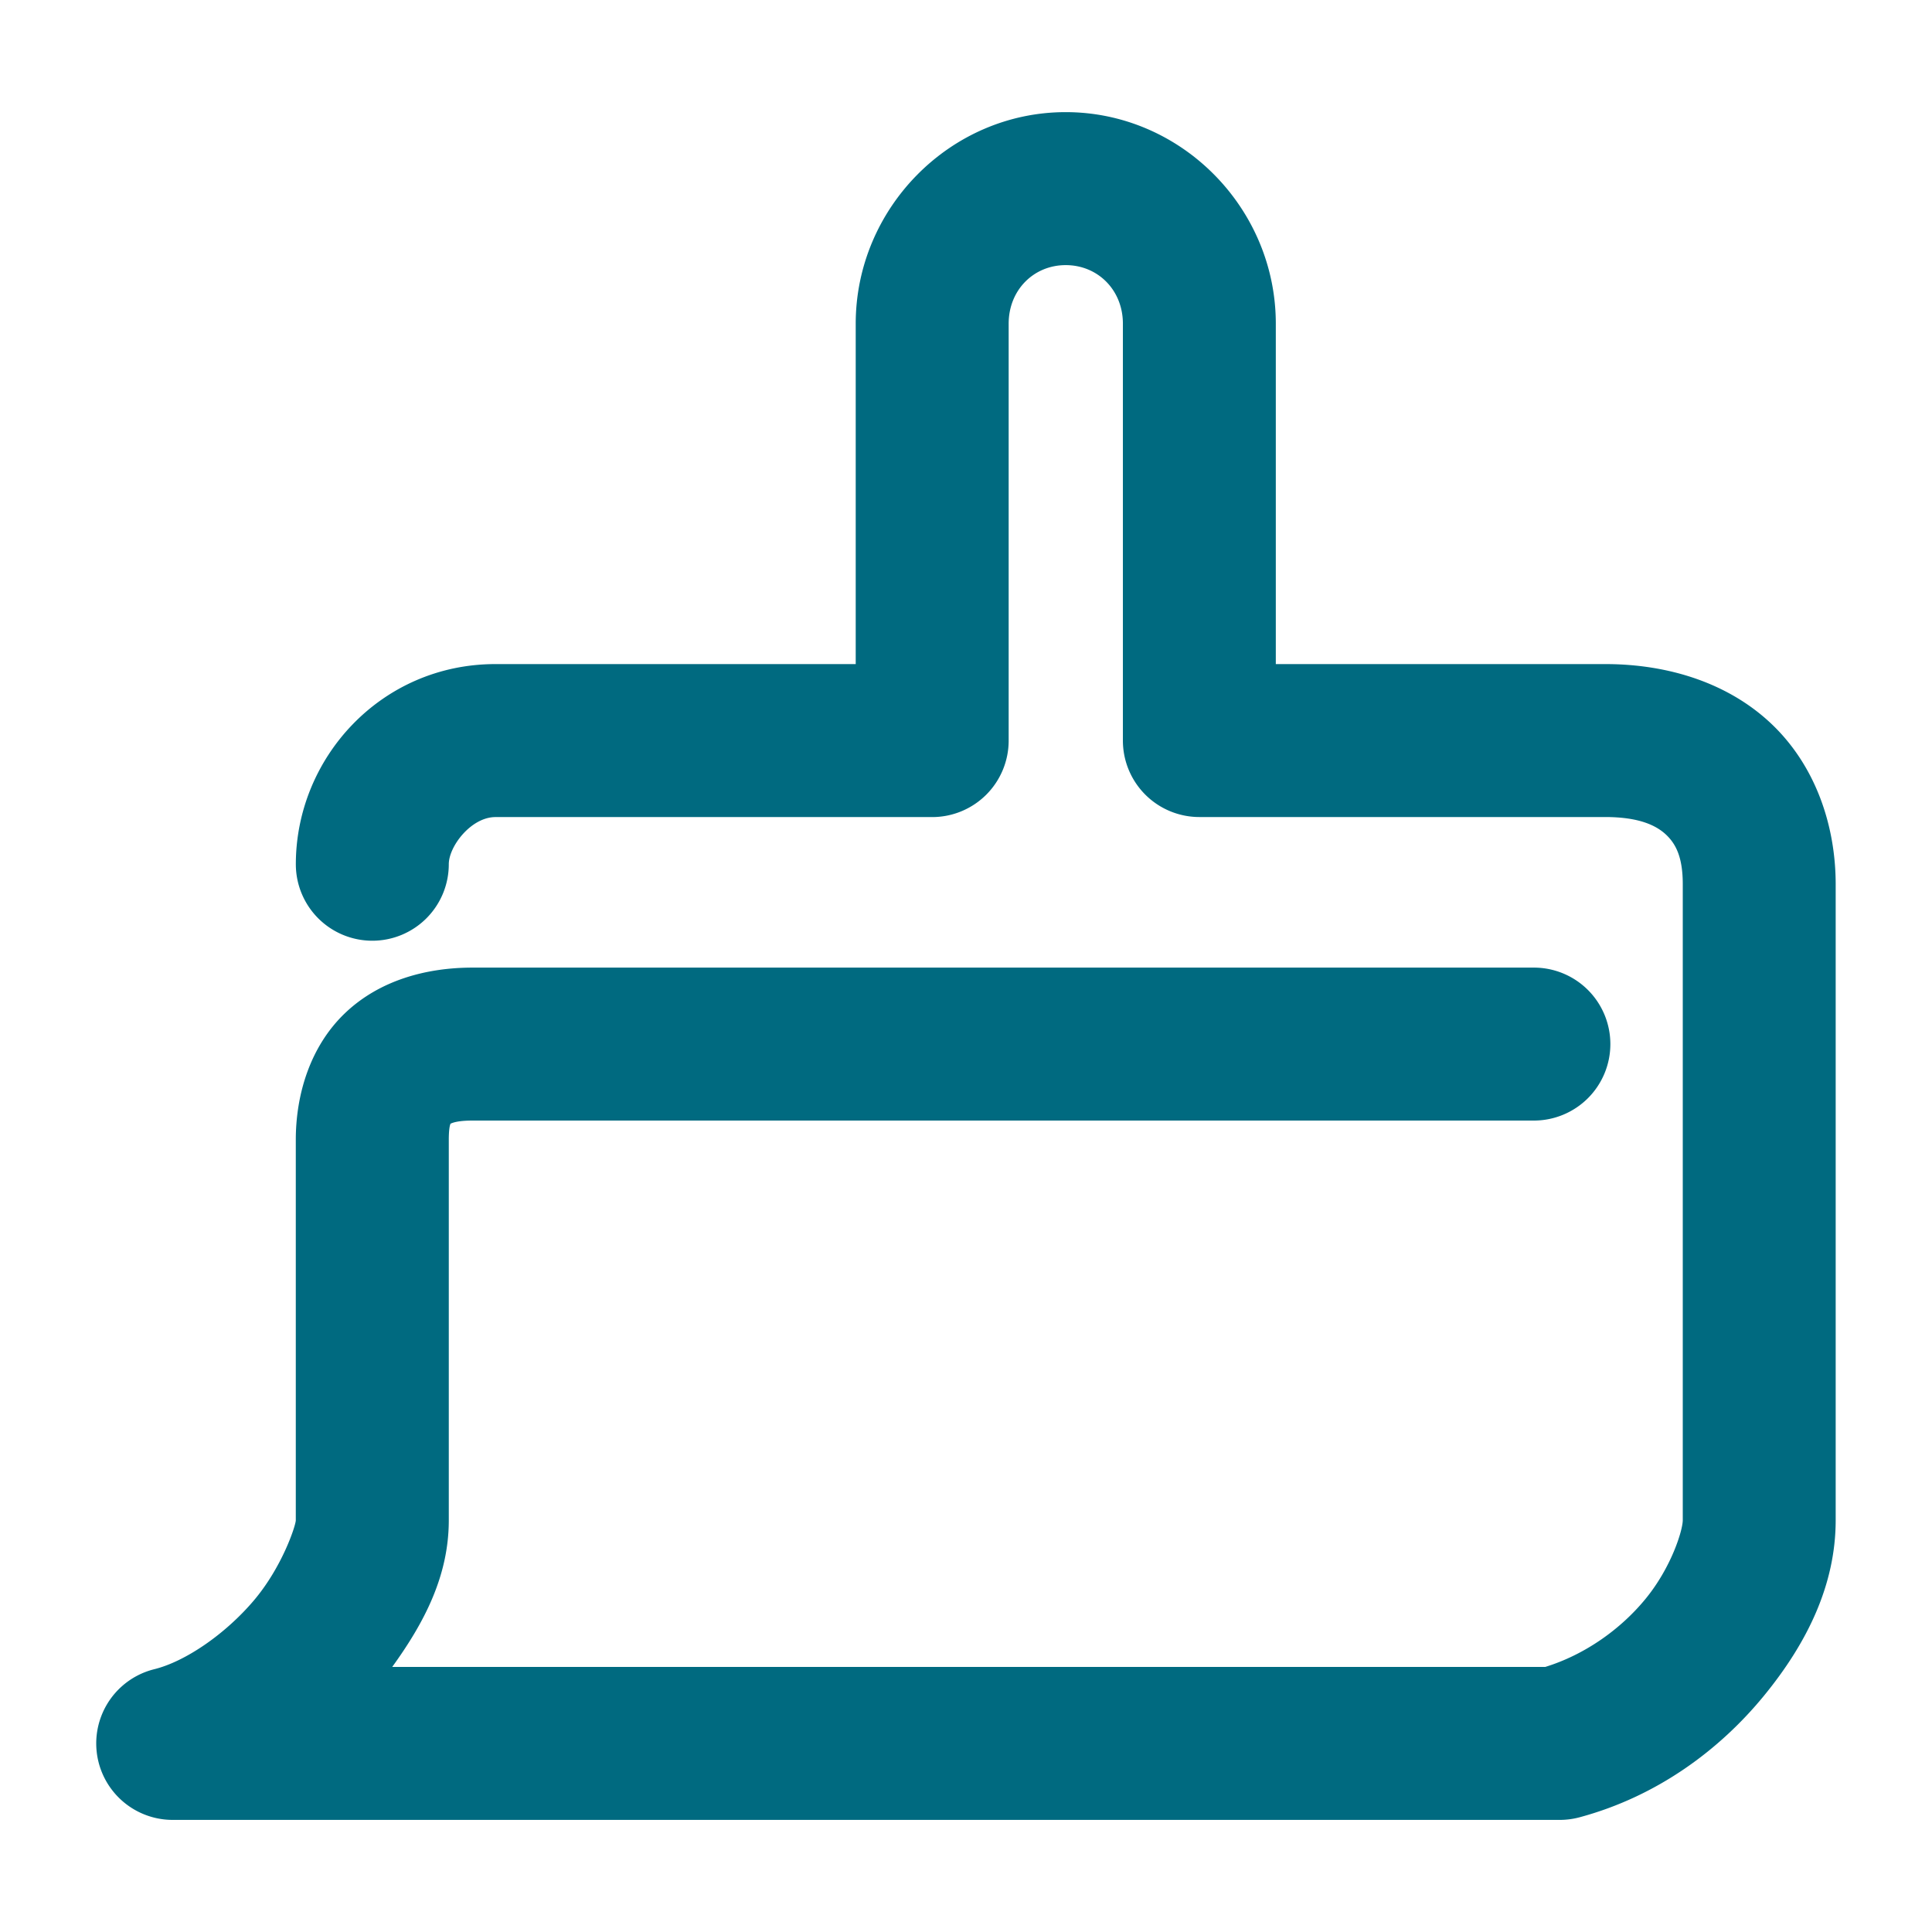 <svg xmlns="http://www.w3.org/2000/svg" width="48" height="48">
	<path d="m 26.477,2.786 c -2.872,0 -5.217,2.388 -5.217,5.256 v 8.457 h -8.949 c -2.849,0 -4.961,2.335 -4.961,4.973 a 1.9,1.9 0 0 0 1.9,1.9 1.9,1.9 0 0 0 1.9,-1.9 c 0,-0.446 0.556,-1.172 1.16,-1.172 h 10.85 a 1.9,1.9 0 0 0 1.9,-1.9 V 8.042 c -1.53e-4,-0.836 0.622,-1.455 1.416,-1.455 a 1.9,1.9 0 0 0 0.002,0 c 0.796,-1.74e-4 1.42,0.618 1.42,1.455 v 10.357 a 1.9,1.9 0 0 0 1.9,1.9 h 10.084 c 0.868,5.93e-4 1.285,0.222 1.52,0.447 0.234,0.226 0.406,0.549 0.406,1.225 v 15.795 c 3e-6,0.25 -0.28,1.172 -0.928,1.961 -0.617,0.752 -1.506,1.385 -2.49,1.688 H 9.744 C 10.537,40.318 11.15,39.157 11.15,37.769 v -9.451 c 0,-0.429 0.072,-0.426 0.045,-0.4 -0.027,0.026 0.048,-0.078 0.545,-0.078 h 26.369 a 1.9,1.9 0 0 0 1.9,-1.9 1.9,1.9 0 0 0 -1.9,-1.9 h -26.369 c -1.135,0 -2.306,0.307 -3.17,1.133 -0.864,0.826 -1.221,2.019 -1.221,3.146 v 9.451 c 0,0.126 -0.334,1.158 -1.043,1.994 -0.709,0.836 -1.703,1.517 -2.473,1.707 a 1.9,1.9 0 0 0 0.455,3.744 H 38.748 a 1.9,1.9 0 0 0 0.492,-0.064 c 1.946,-0.523 3.493,-1.69 4.578,-3.012 1.085,-1.322 1.789,-2.772 1.789,-4.371 V 21.972 c 0,-1.475 -0.507,-2.938 -1.568,-3.961 -1.061,-1.023 -2.557,-1.512 -4.156,-1.512 H 31.697 V 8.042 C 31.698,5.172 29.349,2.786 26.477,2.786 Z" fill="#006A80"/>
</svg>
